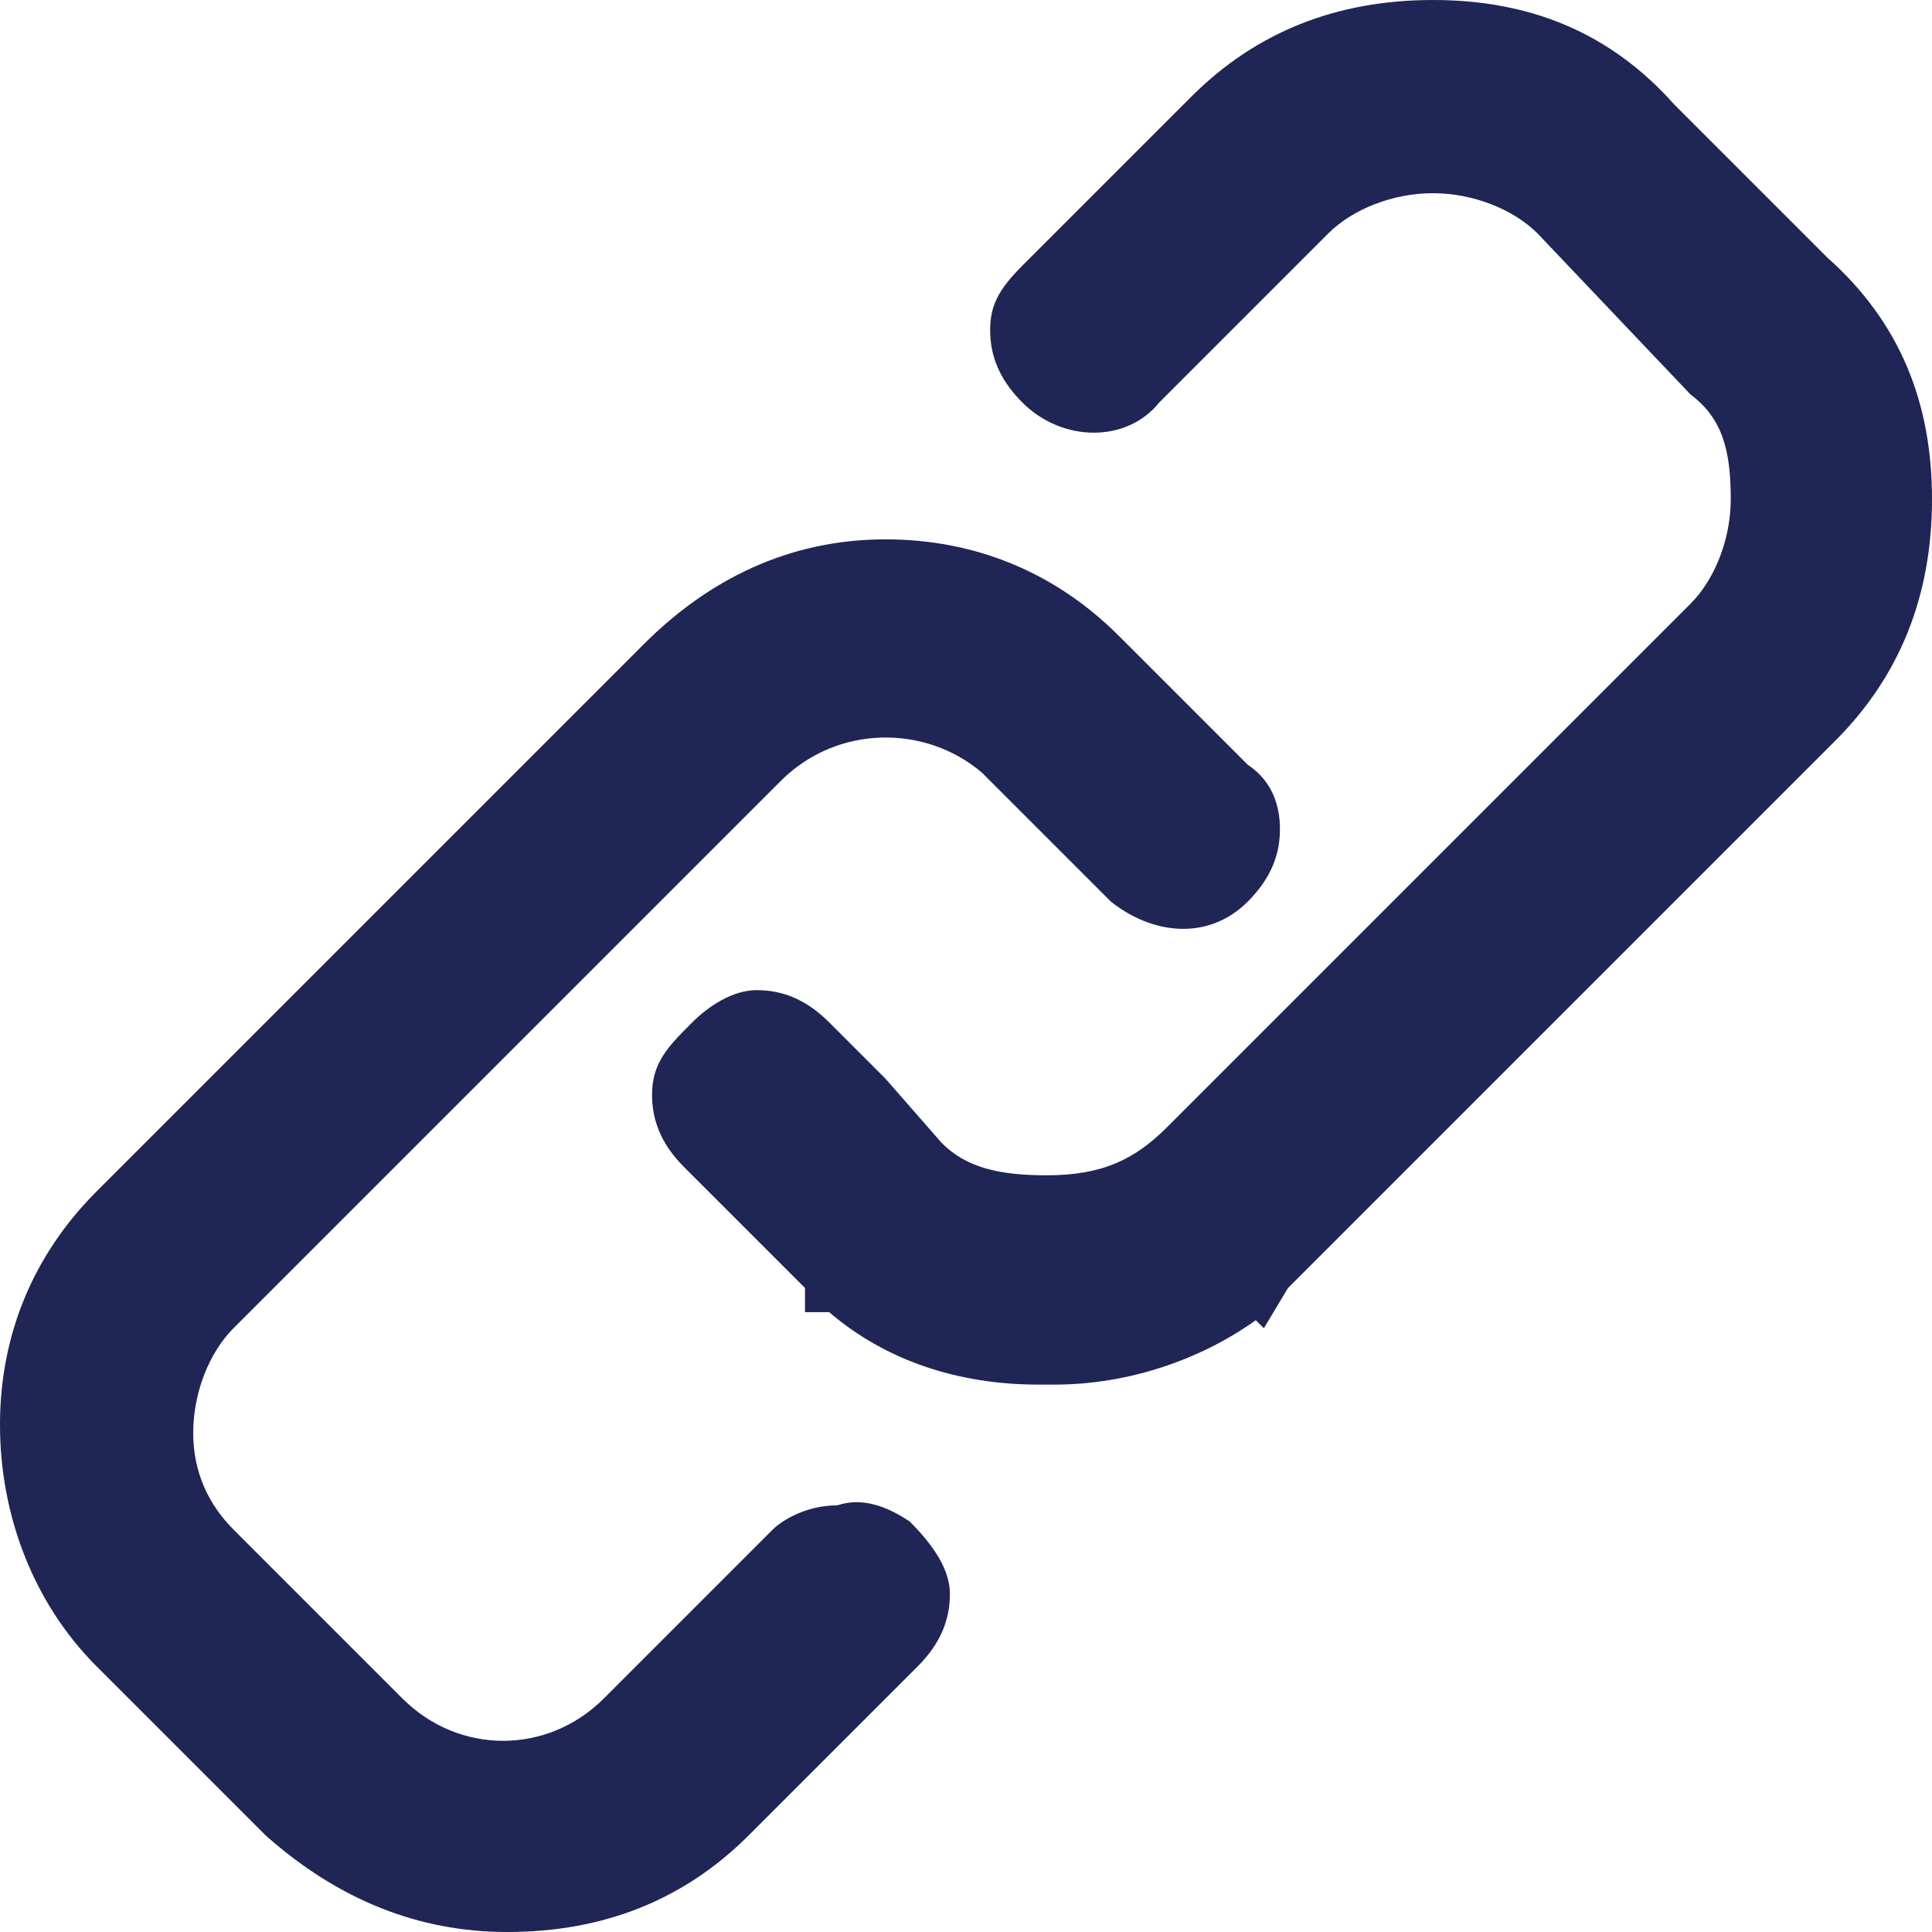 <svg version="1.1" id="Layer_1" xmlns="http://www.w3.org/2000/svg" xmlns:xlink="http://www.w3.org/1999/xlink" x="0px" y="0px"
	 viewBox="0 0 24 24" enable-background="new 0 0 24 24" xml:space="preserve">
<path id="Fill-1" fill="#1f2555" fill-rule="evenodd" clip-rule="evenodd" d="M22.7,3.2l-1.9-1.9C20,0.4,19,0,17.8,0s-2.2,0.4-3,1.2l-2.1,2.1
	c-0.3,0.3-0.4,0.5-0.4,0.8c0,0.3,0.1,0.6,0.4,0.9c0.5,0.5,1.3,0.5,1.7,0l2.1-2.1c0.3-0.3,0.8-0.5,1.3-0.5s1,0.2,1.3,0.5l1.9,2
	c0.4,0.3,0.5,0.7,0.5,1.3c0,0.5-0.2,1-0.5,1.3L14.5,14c-0.4,0.4-0.8,0.6-1.5,0.6c-0.6,0-1-0.1-1.3-0.4L11,13.4l-0.7-0.7
	c-0.3-0.3-0.6-0.4-0.9-0.4c-0.3,0-0.6,0.2-0.8,0.4c-0.3,0.3-0.5,0.5-0.5,0.9c0,0.3,0.1,0.6,0.4,0.9L10,16v0.3h0.3
	c0.7,0.6,1.6,0.9,2.6,0.9c0.1,0,0.1,0,0.2,0c0.9,0,1.8-0.3,2.5-0.8l0.1,0.1L16,16l0.1-0.1l6.7-6.7c0.8-0.8,1.2-1.8,1.2-3
	S23.6,4,22.7,3.2 M11.3,18.9c0.3,0.3,0.5,0.6,0.5,0.9s-0.1,0.6-0.4,0.9l-2.1,2.1c-0.8,0.8-1.8,1.2-3,1.2c-1.1,0-2.1-0.4-3-1.2
	l-2.1-2.1c-0.8-0.8-1.2-1.9-1.2-3s0.4-2.1,1.2-2.9L8,8c0.8-0.8,1.8-1.3,3-1.3c1.1,0,2.1,0.4,2.9,1.2l1.6,1.6
	c0.3,0.2,0.4,0.5,0.4,0.8s-0.1,0.6-0.4,0.9c-0.5,0.5-1.2,0.4-1.7,0l-1.6-1.6C11.5,9,10.4,9,9.7,9.7l-6.8,6.8
	c-0.3,0.3-0.5,0.8-0.5,1.3s0.2,0.9,0.5,1.2L5,21.1c0.7,0.7,1.8,0.7,2.5,0L9.6,19c0.1-0.1,0.4-0.3,0.8-0.3
	C10.7,18.6,11,18.7,11.3,18.9"/>
</svg>
